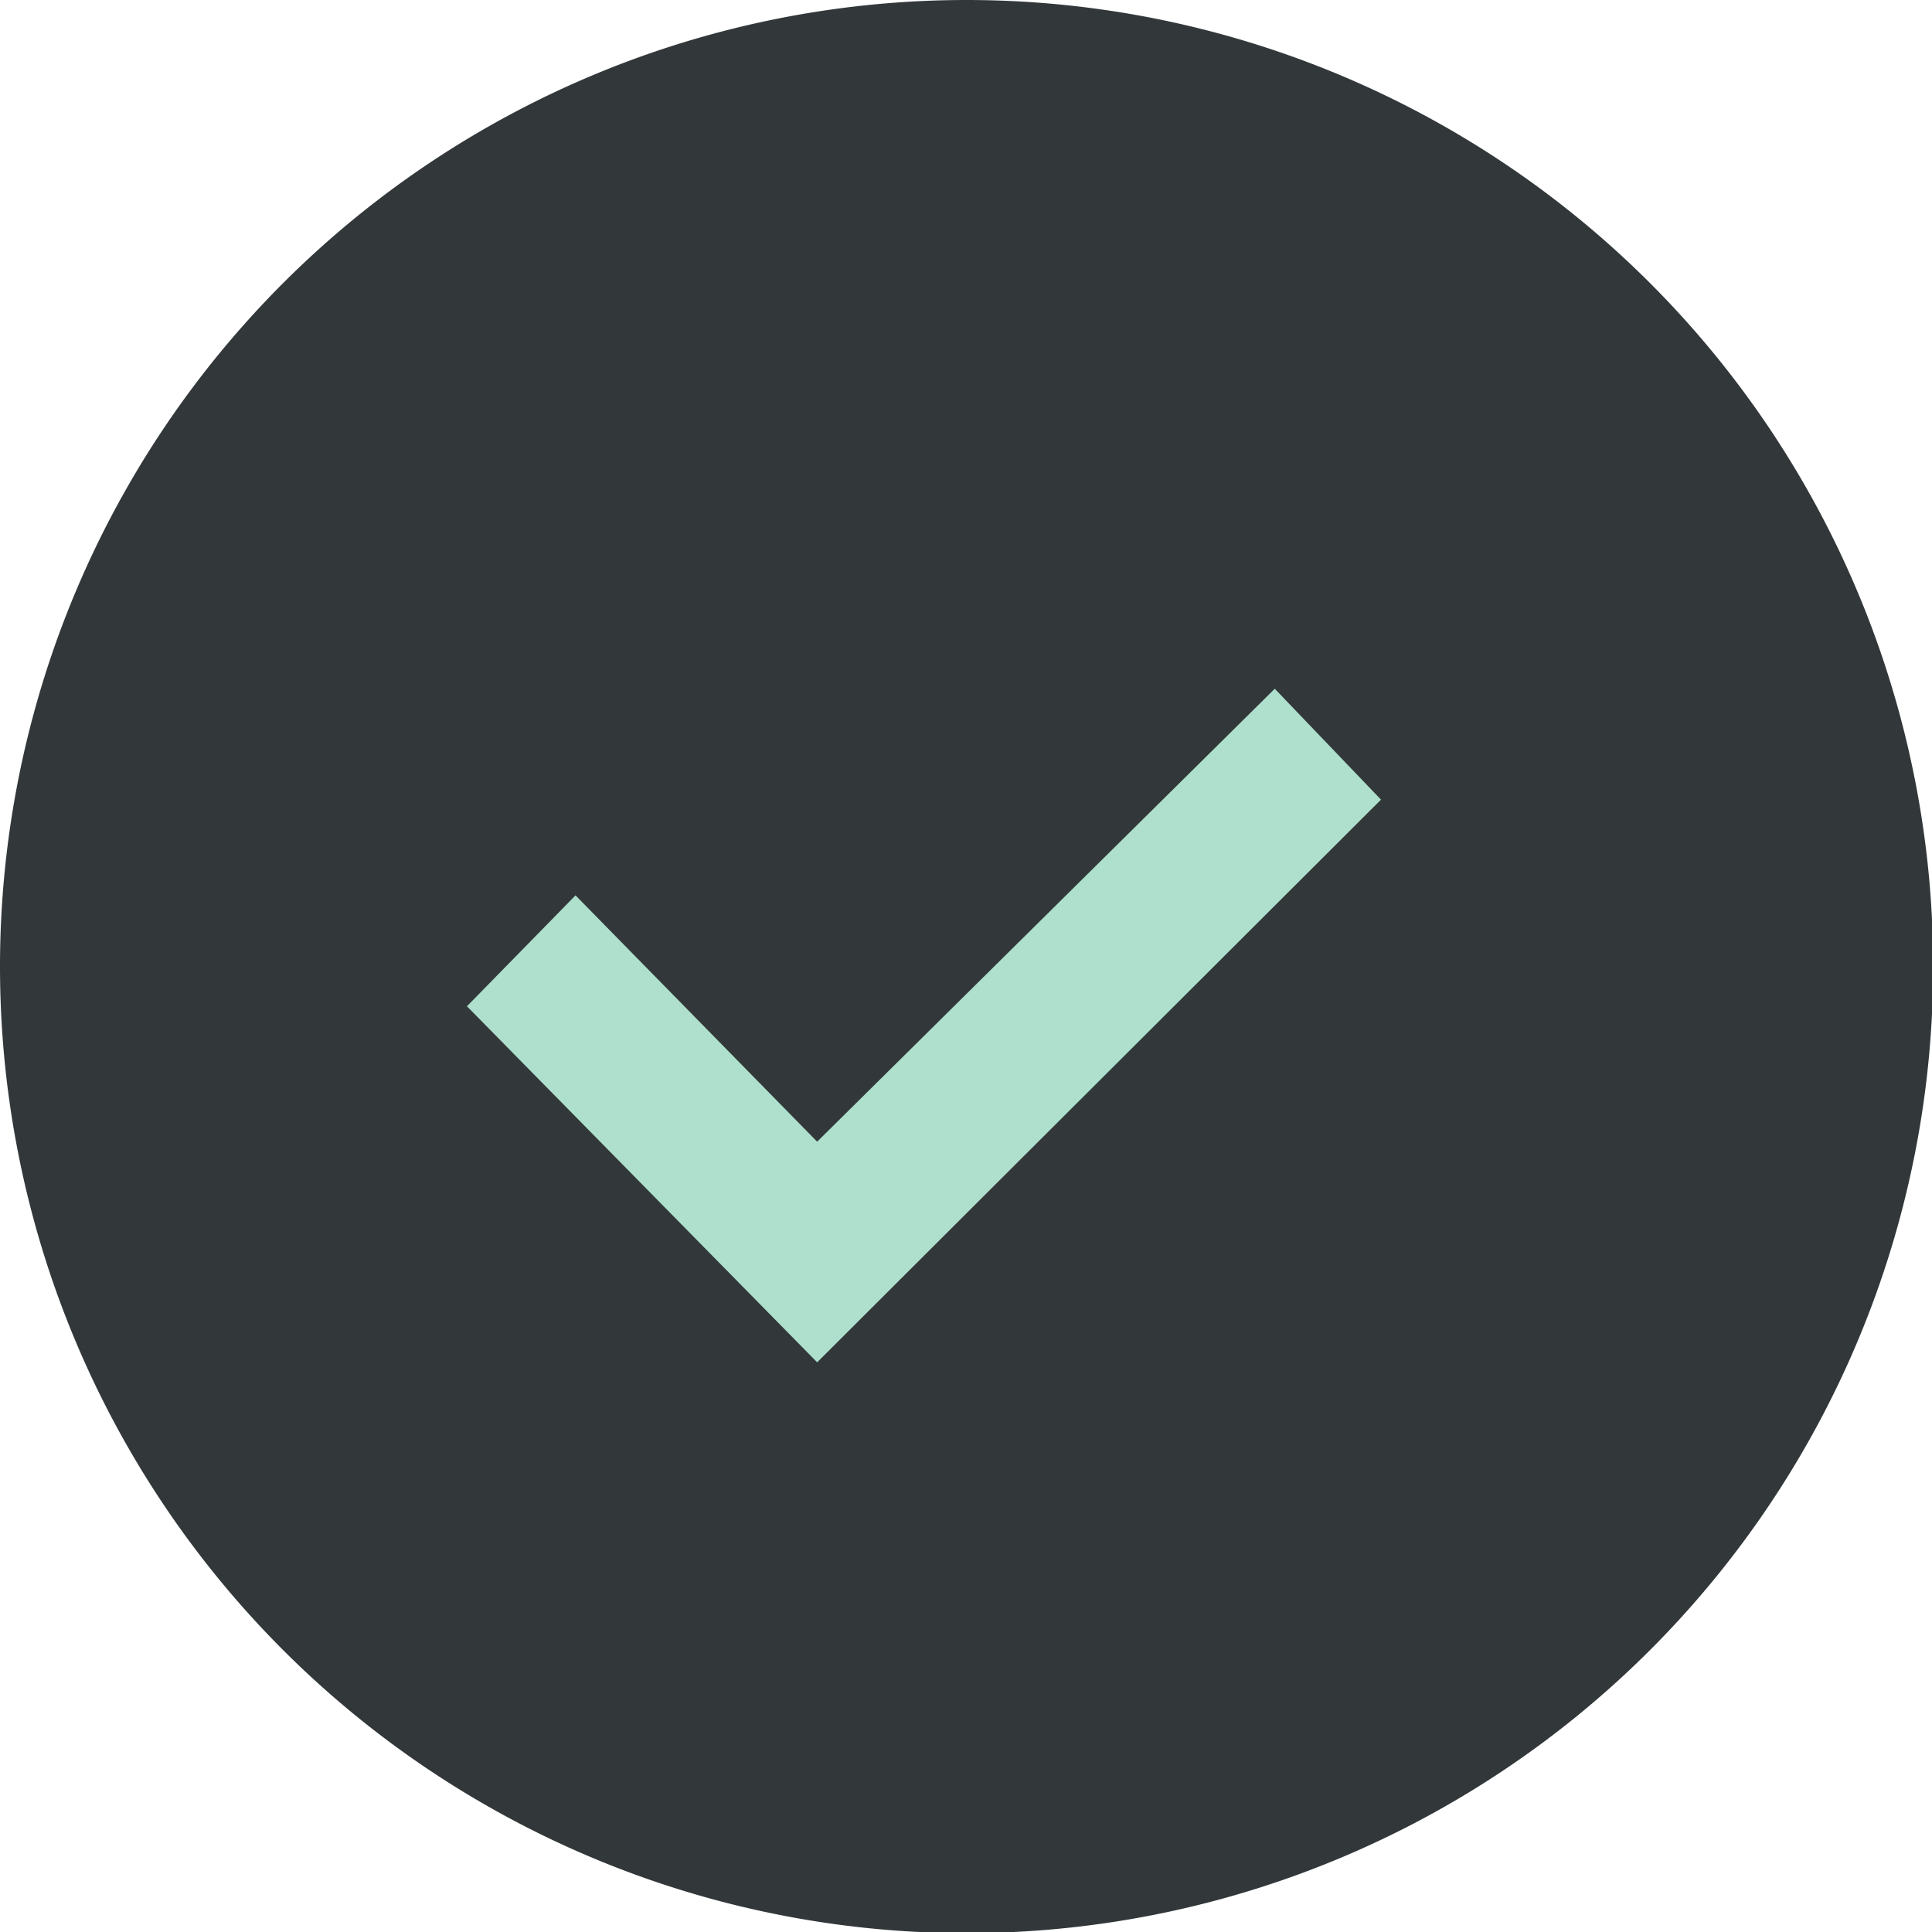<svg xmlns="http://www.w3.org/2000/svg" viewBox="0 0 16.55 16.55"><defs><style>.cls-1{fill:#32383a;}.cls-2{fill:#aee0cd;}</style></defs><g id="Layer_2" data-name="Layer 2"><g id="Design_Development" data-name="Design Development"><path class="cls-1" d="M8.28,0A8.28,8.28,0,1,1,0,8.27,8.28,8.28,0,0,1,8.28,0Z"/><path class="cls-2" d="M10.92,5.9,7,9.78,4.93,7.67,4,8.62,7,11.67l4.83-4.82Z"/></g></g></svg>